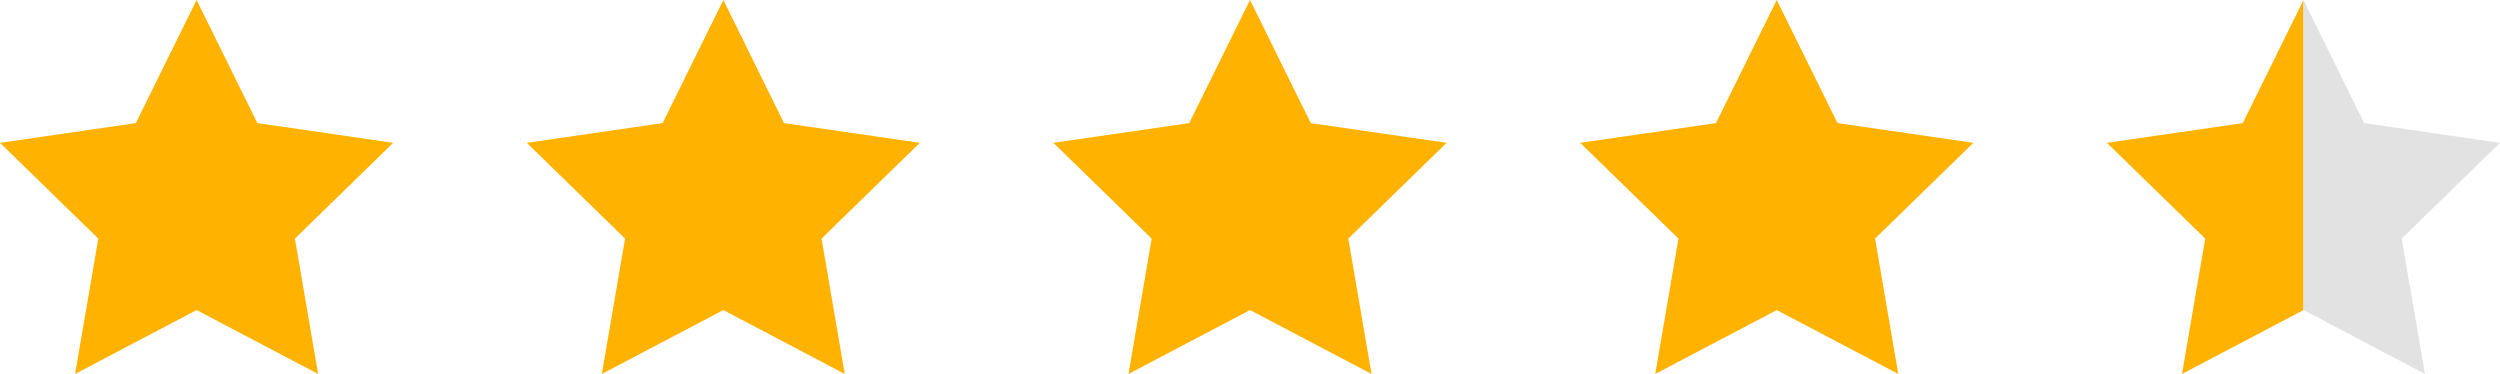 <?xml version="1.0" encoding="UTF-8"?><svg id="Capa_2" xmlns="http://www.w3.org/2000/svg" viewBox="0 0 207.78 31.08"><defs><style>.cls-1{fill:#ffb300;}.cls-2{fill:#e2e2e2;}</style></defs><g id="Capa_1-2"><polygon class="cls-1" points="16.34 0 21.39 10.23 32.68 11.87 24.51 19.83 26.44 31.08 16.34 25.77 6.24 31.08 8.17 19.83 0 11.87 11.29 10.23 16.34 0"/><polygon class="cls-1" points="60.12 0 65.16 10.23 76.45 11.87 68.28 19.83 70.21 31.08 60.12 25.77 50.02 31.08 51.95 19.83 43.78 11.87 55.07 10.23 60.12 0"/><polygon class="cls-1" points="103.89 0 108.94 10.23 120.23 11.87 112.06 19.83 113.99 31.08 103.89 25.77 93.79 31.08 95.72 19.83 87.55 11.87 98.84 10.23 103.89 0"/><polygon class="cls-1" points="147.67 0 152.72 10.23 164.01 11.87 155.84 19.83 157.77 31.08 147.67 25.77 137.57 31.08 139.5 19.83 131.33 11.87 142.62 10.23 147.67 0"/><polygon class="cls-1" points="186.4 10.23 175.11 11.87 183.28 19.83 181.35 31.08 191.45 25.77 191.45 0 186.4 10.23"/><polygon class="cls-2" points="207.78 11.87 196.49 10.23 191.45 0 191.45 25.77 201.54 31.08 199.61 19.83 207.78 11.87"/></g></svg>